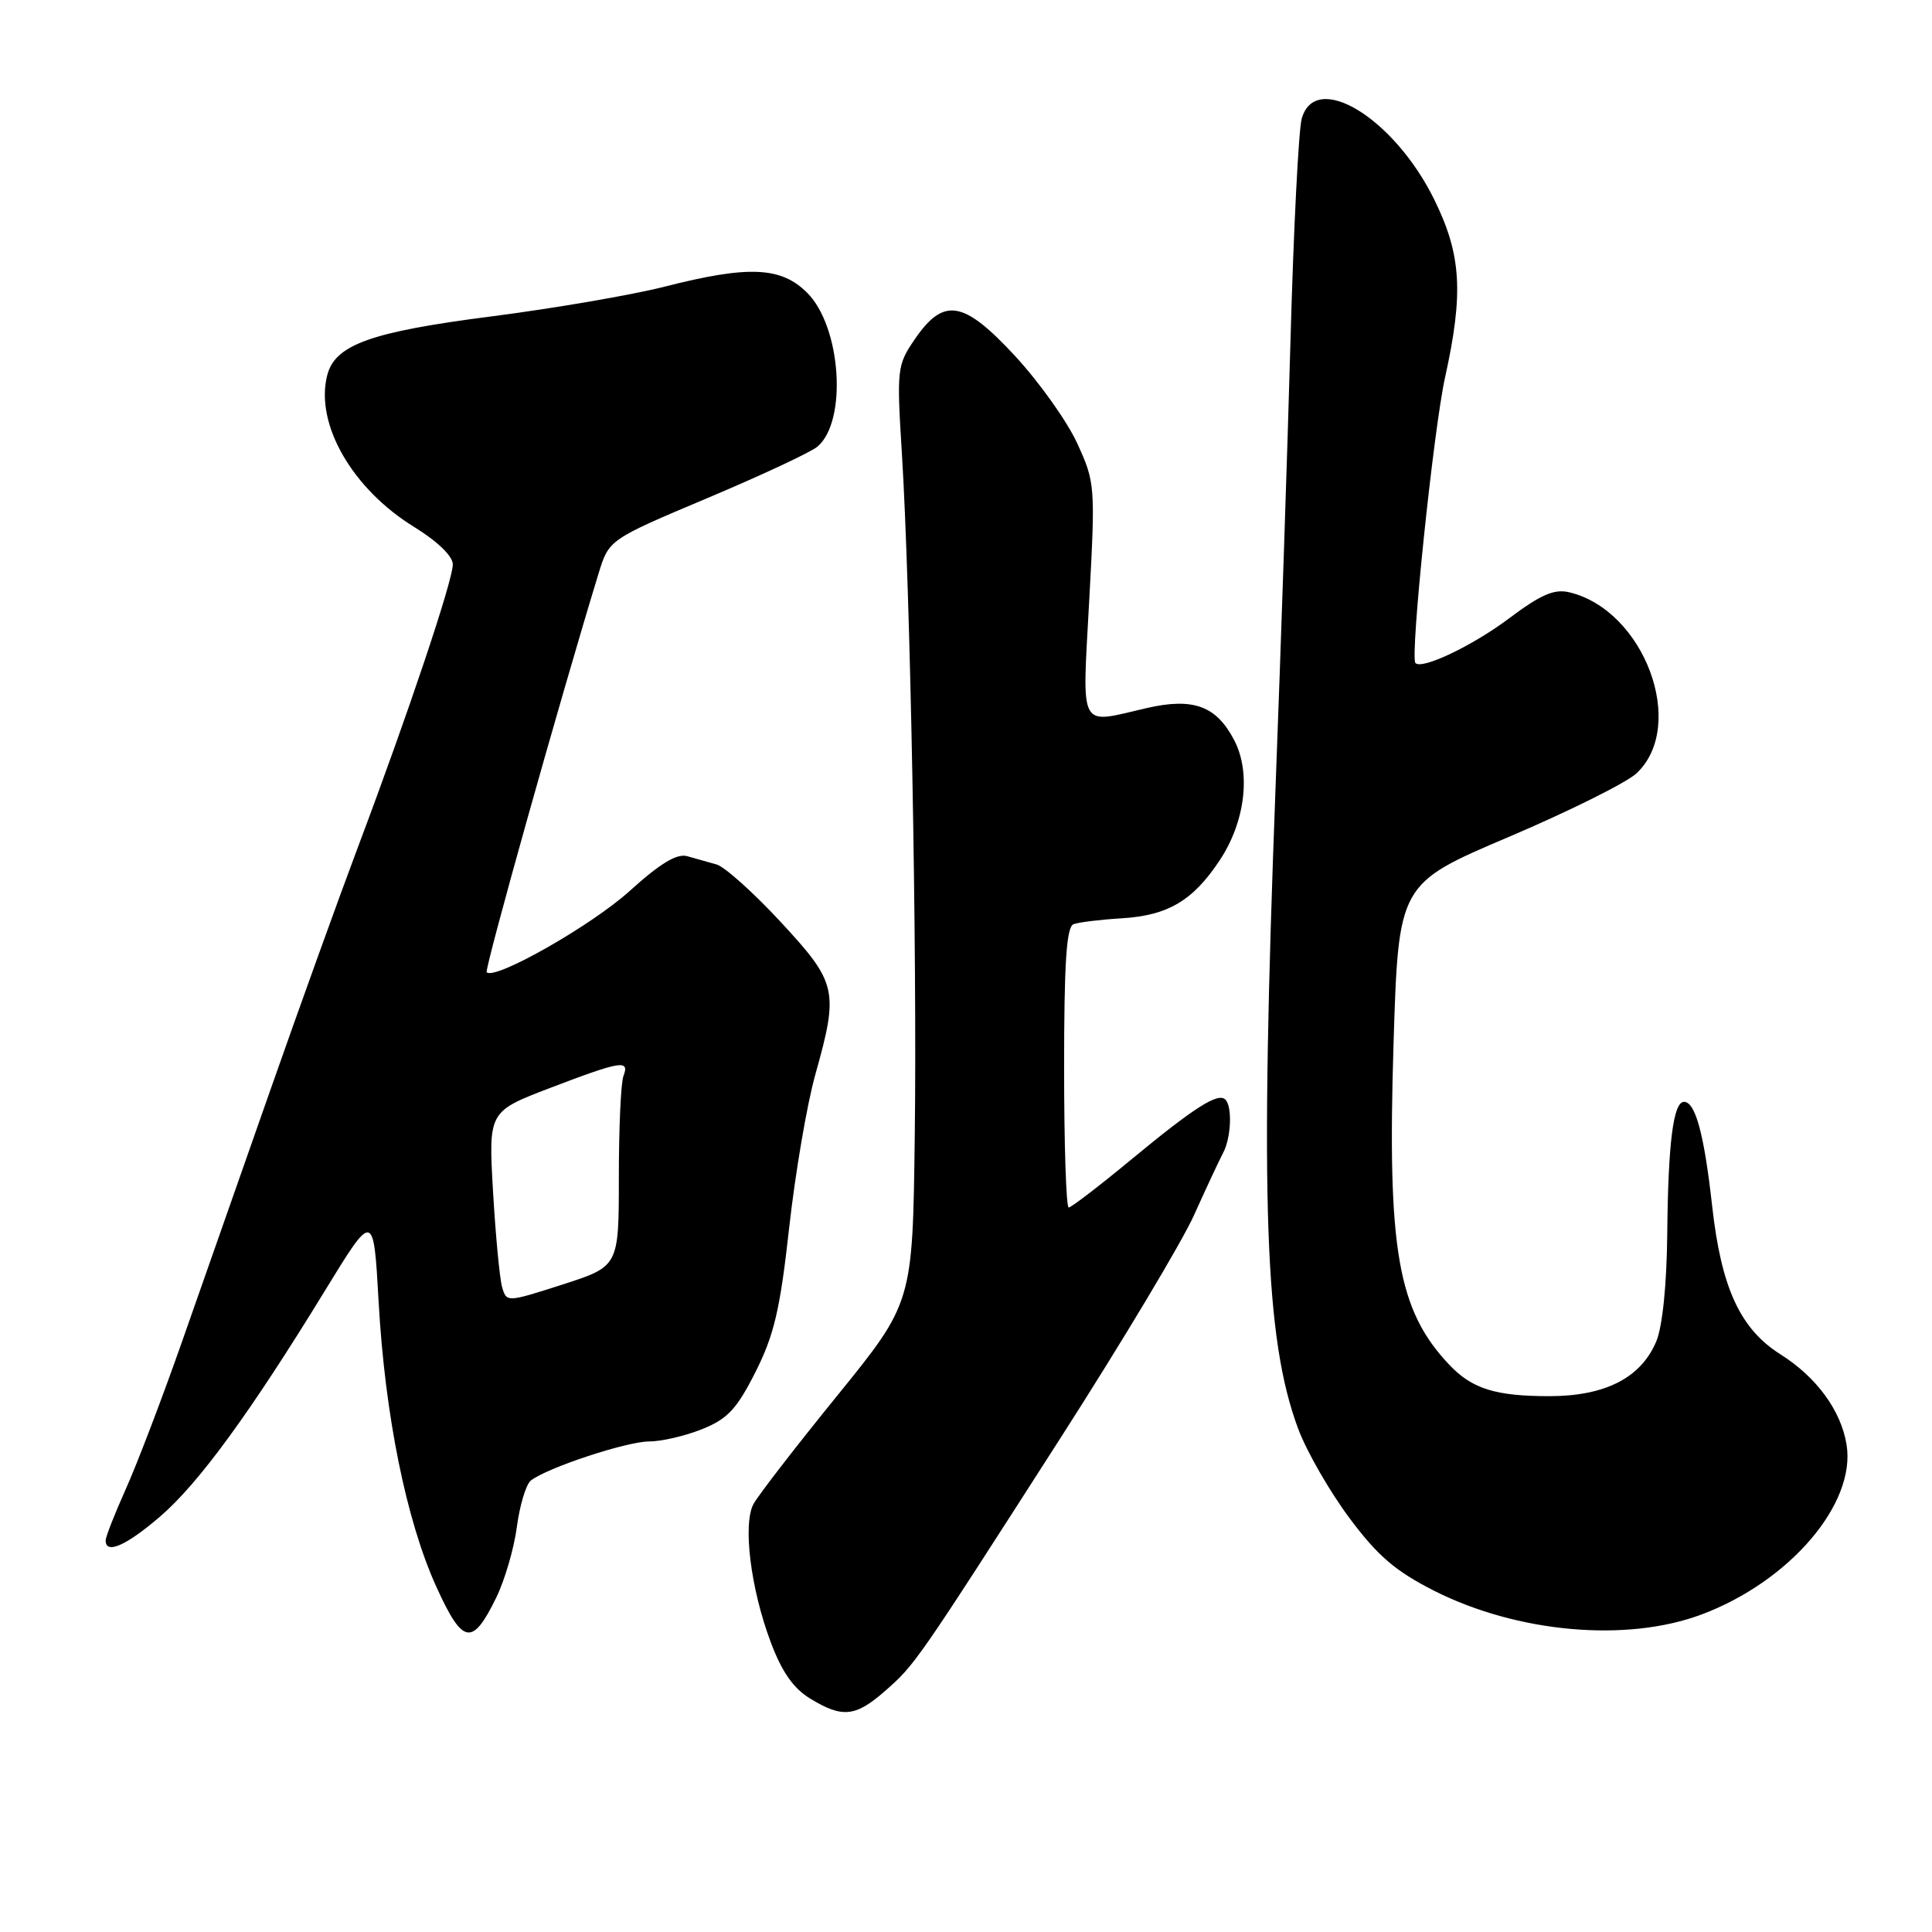 <?xml version="1.0" encoding="UTF-8" standalone="no"?>
<!DOCTYPE svg PUBLIC "-//W3C//DTD SVG 1.1//EN" "http://www.w3.org/Graphics/SVG/1.1/DTD/svg11.dtd" >
<svg xmlns="http://www.w3.org/2000/svg" xmlns:xlink="http://www.w3.org/1999/xlink" version="1.1" viewBox="0 0 256 256">
 <g >
 <path fill="currentColor"
d=" M 117.30 224.04 C 121.25 220.57 121.39 220.38 140.55 190.50 C 148.66 177.85 156.62 164.57 158.22 161.00 C 159.83 157.43 161.56 153.72 162.07 152.76 C 163.13 150.78 163.31 146.64 162.37 145.70 C 161.40 144.73 158.26 146.73 149.89 153.65 C 145.67 157.14 141.94 160.00 141.61 160.00 C 141.27 160.00 141.00 151.66 141.00 141.47 C 141.00 127.56 141.31 122.82 142.25 122.46 C 142.94 122.20 145.82 121.85 148.64 121.68 C 154.76 121.31 158.08 119.34 161.62 113.99 C 164.99 108.91 165.78 102.41 163.56 98.12 C 161.18 93.52 158.13 92.40 151.91 93.83 C 142.80 95.93 143.39 97.05 144.33 79.52 C 145.15 64.39 145.11 63.92 142.74 58.75 C 141.41 55.84 137.70 50.63 134.51 47.18 C 127.65 39.77 125.04 39.34 121.18 45.00 C 118.88 48.37 118.81 48.93 119.50 60.00 C 120.62 77.96 121.53 126.25 121.21 150.56 C 120.93 172.61 120.93 172.61 110.93 184.94 C 105.42 191.72 100.44 198.18 99.84 199.29 C 98.41 201.97 99.46 210.49 102.11 217.55 C 103.59 221.52 105.12 223.71 107.35 225.07 C 111.63 227.68 113.36 227.50 117.30 224.04 Z  M 65.75 211.70 C 66.88 209.39 68.12 205.16 68.49 202.30 C 68.87 199.44 69.70 196.69 70.34 196.18 C 72.48 194.49 83.04 191.00 86.02 191.00 C 87.64 191.00 90.79 190.27 93.03 189.37 C 96.40 188.02 97.62 186.72 100.11 181.79 C 102.58 176.88 103.37 173.52 104.57 162.67 C 105.38 155.43 106.93 146.32 108.02 142.44 C 111.16 131.24 110.94 130.26 103.46 122.18 C 99.86 118.29 96.03 114.86 94.96 114.55 C 93.88 114.25 92.13 113.75 91.06 113.45 C 89.69 113.06 87.48 114.40 83.42 118.07 C 78.37 122.64 65.58 129.91 64.49 128.83 C 64.16 128.49 74.17 92.80 79.31 76.00 C 80.69 71.50 80.69 71.50 93.73 66.00 C 100.90 62.98 107.46 59.91 108.32 59.18 C 112.30 55.80 111.47 43.31 106.96 38.80 C 103.49 35.33 99.17 35.15 88.04 37.99 C 83.76 39.08 73.46 40.85 65.16 41.92 C 49.13 43.97 44.37 45.68 43.35 49.75 C 41.73 56.19 46.67 64.78 54.90 69.84 C 57.99 71.75 60.00 73.69 60.00 74.79 C 60.00 76.93 54.09 94.55 47.52 112.00 C 44.93 118.88 39.66 133.50 35.80 144.50 C 31.94 155.50 26.65 170.57 24.04 178.00 C 21.43 185.43 18.10 194.14 16.64 197.37 C 15.19 200.61 14.00 203.64 14.00 204.12 C 14.00 206.00 16.70 204.82 21.18 200.98 C 26.30 196.59 33.15 187.21 43.07 171.00 C 49.50 160.50 49.50 160.50 50.17 172.50 C 51.01 187.53 53.84 201.50 57.81 210.24 C 61.31 217.95 62.58 218.19 65.75 211.70 Z  M 225.46 213.93 C 237.15 209.55 245.95 199.25 244.68 191.43 C 243.95 186.90 240.70 182.47 235.91 179.45 C 230.58 176.08 228.08 170.66 226.87 159.81 C 225.81 150.28 224.65 146.00 223.14 146.00 C 221.72 146.00 221.03 151.49 220.92 163.50 C 220.85 170.24 220.29 175.75 219.47 177.73 C 217.45 182.56 212.72 184.99 205.32 185.00 C 198.14 185.00 195.05 184.03 192.01 180.81 C 185.20 173.60 183.81 165.58 184.65 138.35 C 185.31 117.11 185.31 117.11 199.91 110.90 C 207.93 107.49 215.56 103.69 216.86 102.46 C 223.57 96.12 217.88 80.84 207.93 78.48 C 205.94 78.01 204.17 78.78 199.97 81.93 C 195.14 85.56 188.39 88.78 187.55 87.85 C 186.82 87.05 189.95 56.92 191.48 50.00 C 193.95 38.81 193.64 33.75 190.05 26.45 C 184.72 15.61 174.26 9.24 172.48 15.75 C 172.07 17.26 171.40 30.42 171.00 45.00 C 170.60 59.58 169.71 86.12 169.03 104.00 C 166.94 159.28 167.57 177.44 172.03 189.36 C 173.15 192.35 176.20 197.65 178.81 201.15 C 182.55 206.17 184.90 208.18 190.02 210.78 C 201.07 216.36 215.52 217.65 225.46 213.93 Z  M 66.53 170.54 C 66.21 169.42 65.67 163.73 65.33 157.89 C 64.72 147.28 64.72 147.28 72.94 144.14 C 82.32 140.56 83.45 140.38 82.61 142.58 C 82.27 143.45 82.00 149.48 82.00 155.98 C 82.00 167.80 82.00 167.80 74.56 170.20 C 67.15 172.58 67.12 172.58 66.53 170.54 Z "/>
</g>
</svg>